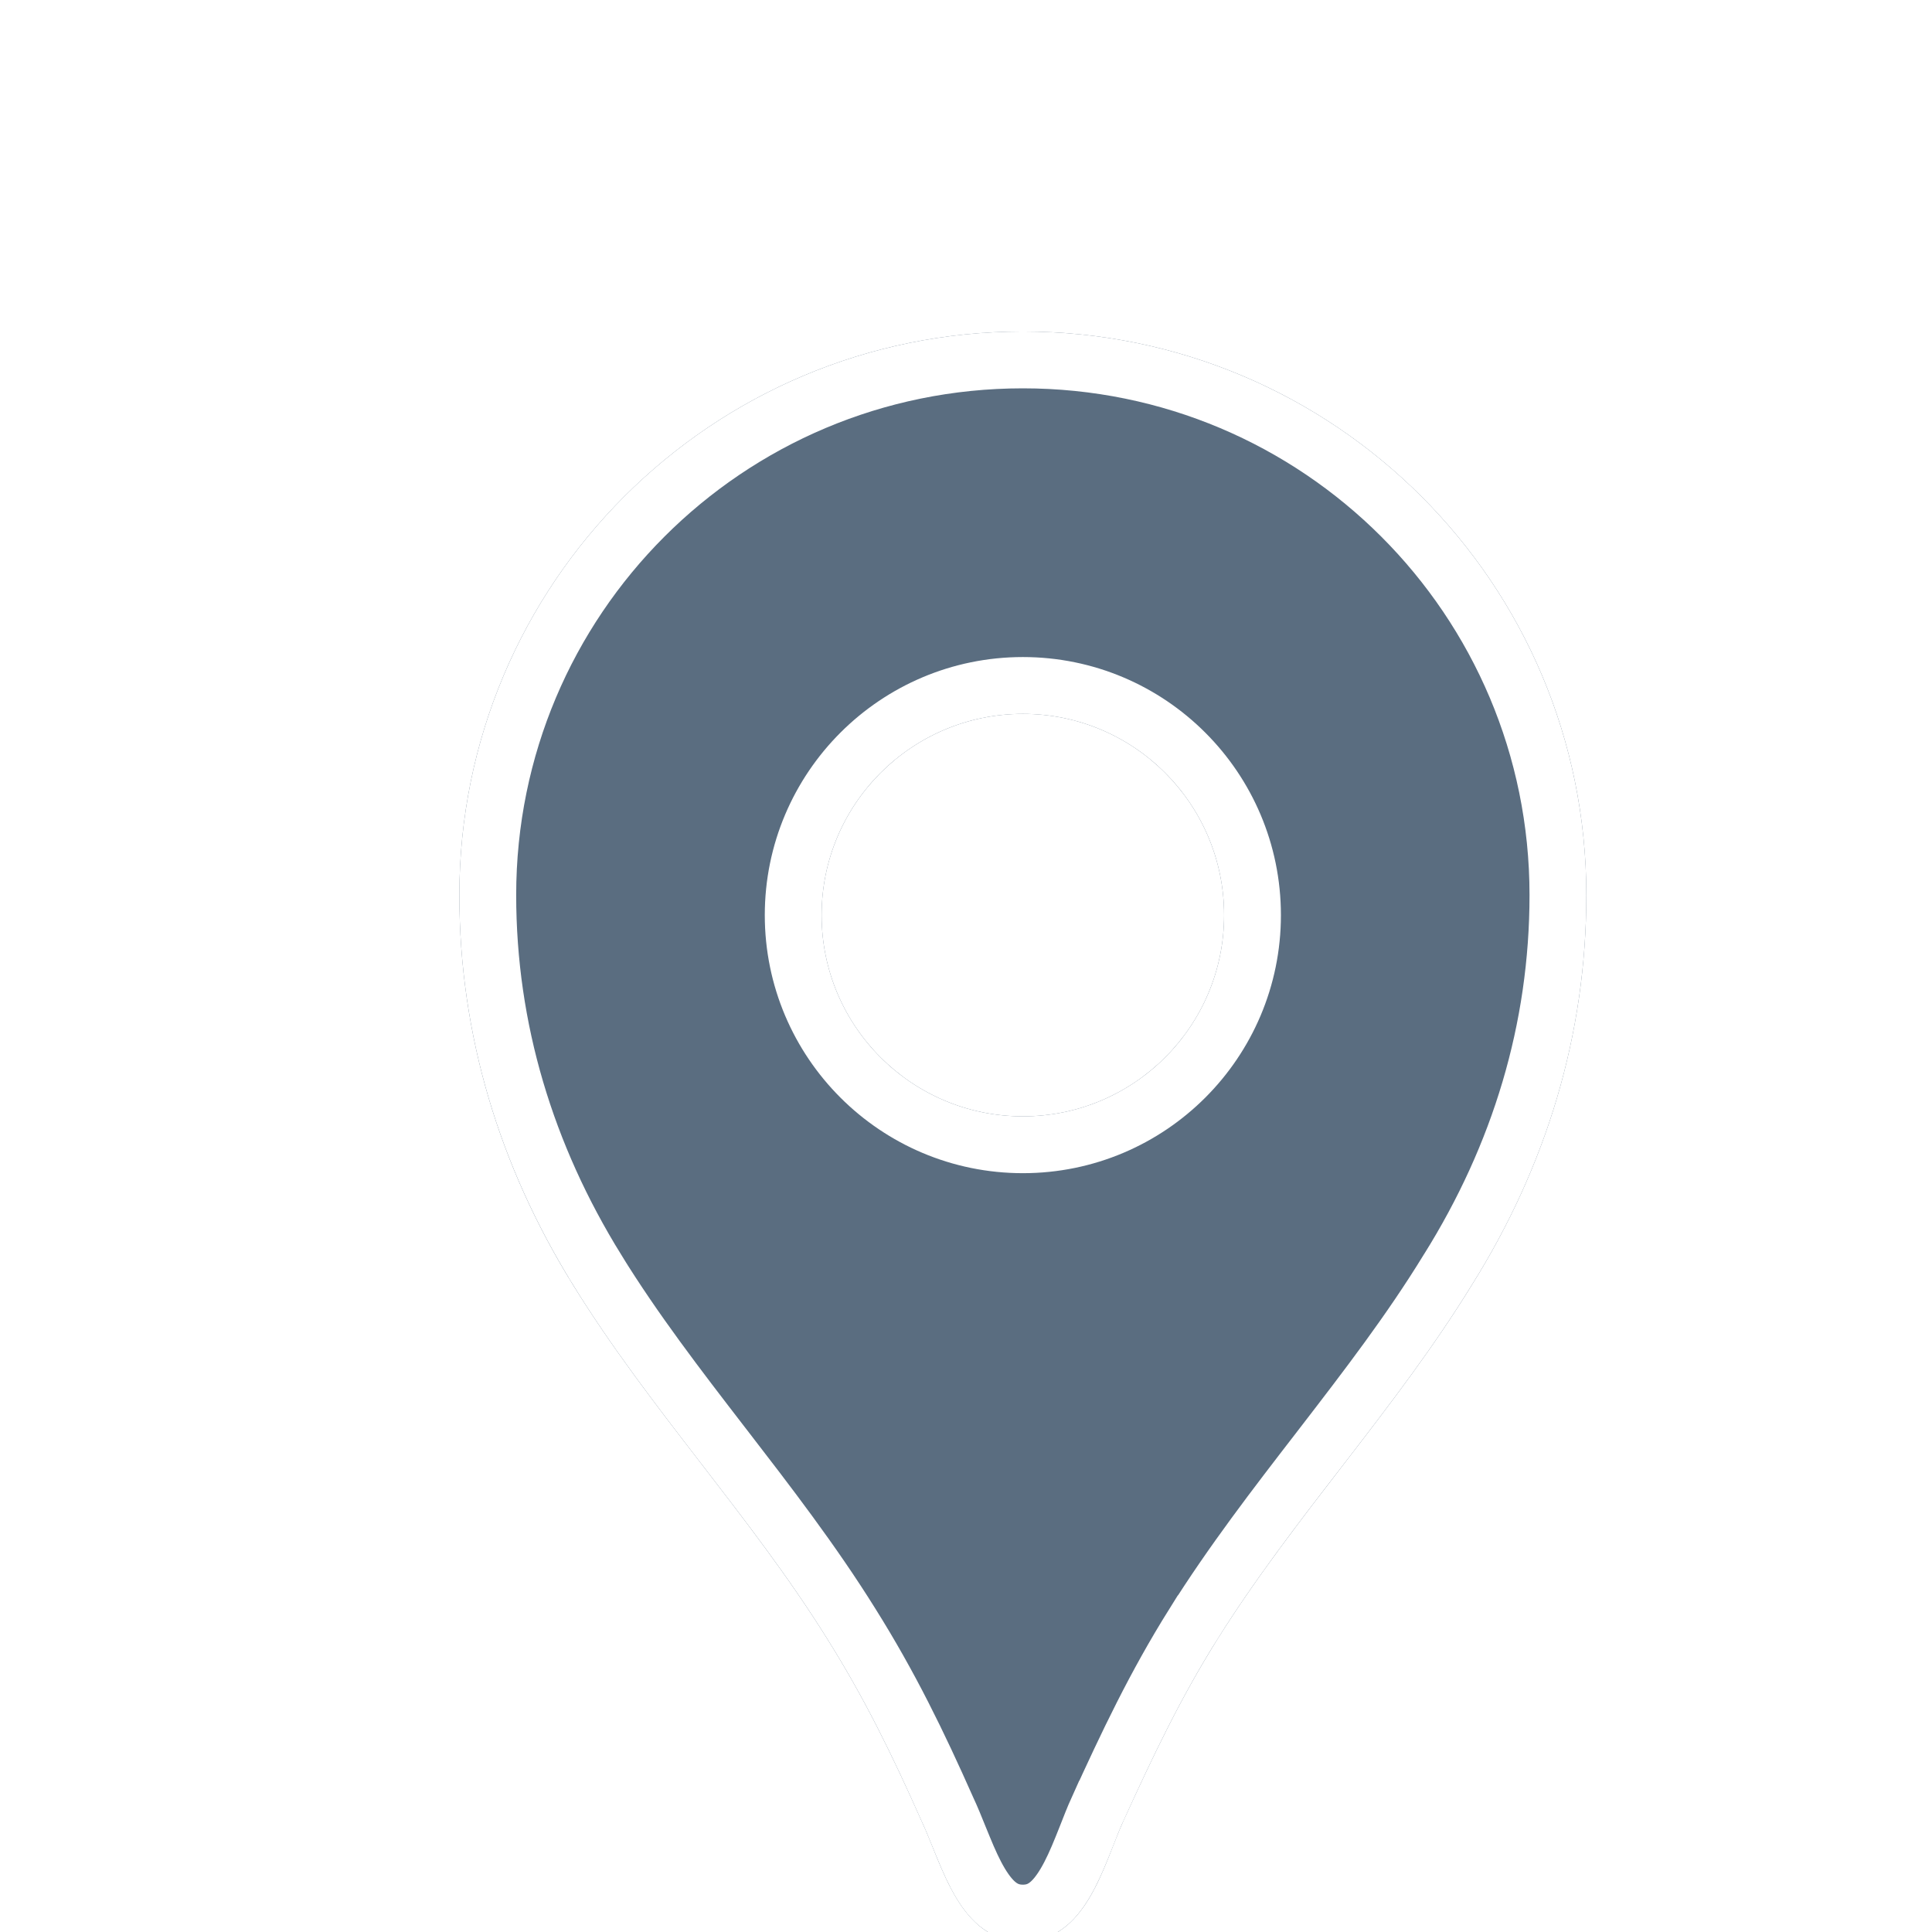 <svg width="34" height="34" viewBox="0 0 34 34" fill="none" xmlns="http://www.w3.org/2000/svg">
  <g clip-path="url(#clip0_7906_28580)">
    <g filter="url(#filter0_d_7906_28580)">
      <path d="M17.001 2.834C11.518 2.834 7.084 7.268 7.084 12.751C7.084 15.216 7.792 17.525 9.081 19.607C10.427 21.789 12.198 23.659 13.558 25.841C14.224 26.903 14.706 27.895 15.216 29.042C15.584 29.822 15.882 31.167 17.001 31.167C18.12 31.167 18.417 29.822 18.771 29.042C19.296 27.895 19.763 26.903 20.429 25.841C21.789 23.673 23.56 21.803 24.906 19.607C26.209 17.525 26.917 15.216 26.917 12.751C26.917 7.268 22.483 2.834 17.001 2.834ZM17.001 16.646C15.046 16.646 13.459 15.06 13.459 13.105C13.459 11.15 15.046 9.563 17.001 9.563C18.956 9.563 20.542 11.15 20.542 13.105C20.542 15.06 18.956 16.646 17.001 16.646Z" fill="#5A6D80"/>
      <path d="M9.507 19.345L9.507 19.344C8.263 17.335 7.584 15.116 7.584 12.751C7.584 7.544 11.794 3.334 17.001 3.334C22.207 3.334 26.417 7.544 26.417 12.751C26.417 15.116 25.739 17.334 24.482 19.342L24.479 19.346C23.823 20.418 23.059 21.414 22.277 22.429L22.207 22.52C21.451 23.499 20.68 24.5 20.006 25.575L20.005 25.575C19.321 26.668 18.842 27.685 18.317 28.835L18.316 28.835C18.25 28.981 18.183 29.152 18.119 29.316C18.091 29.384 18.065 29.452 18.039 29.516C17.946 29.746 17.852 29.958 17.743 30.141C17.527 30.503 17.308 30.667 17.001 30.667C16.694 30.667 16.474 30.503 16.255 30.14C16.145 29.956 16.05 29.744 15.955 29.512C15.931 29.455 15.907 29.395 15.882 29.334C15.814 29.165 15.742 28.987 15.67 28.834C15.157 27.679 14.665 26.665 13.982 25.576C13.296 24.475 12.51 23.456 11.742 22.46L11.71 22.419C10.927 21.403 10.164 20.41 9.507 19.345ZM12.959 13.105C12.959 15.336 14.77 17.146 17.001 17.146C19.232 17.146 21.042 15.336 21.042 13.105C21.042 10.874 19.232 9.063 17.001 9.063C14.77 9.063 12.959 10.874 12.959 13.105Z" stroke="white"/>
    </g>
  </g>
  <defs>
    <filter id="filter0_d_7906_28580" x="4.084" y="1.834" width="27.834" height="36.334" filterUnits="userSpaceOnUse" color-interpolation-filters="sRGB">
      <feFlood flood-opacity="0" result="BackgroundImageFix"/>
      <feColorMatrix in="SourceAlpha" type="matrix" values="0 0 0 0 0 0 0 0 0 0 0 0 0 0 0 0 0 0 127 0" result="hardAlpha"/>
      <feOffset dx="1" dy="3"/>
      <feGaussianBlur stdDeviation="2"/>
      <feComposite in2="hardAlpha" operator="out"/>
      <feColorMatrix type="matrix" values="0 0 0 0 0 0 0 0 0 0 0 0 0 0 0 0 0 0 0.25 0"/>
      <feBlend mode="normal" in2="BackgroundImageFix" result="effect1_dropShadow_7906_28580"/>
      <feBlend mode="normal" in="SourceGraphic" in2="effect1_dropShadow_7906_28580" result="shape"/>
    </filter>
    <clipPath id="clip0_7906_28580">
      <rect width="34" height="34" fill="white"/>
    </clipPath>
  </defs>
</svg>
